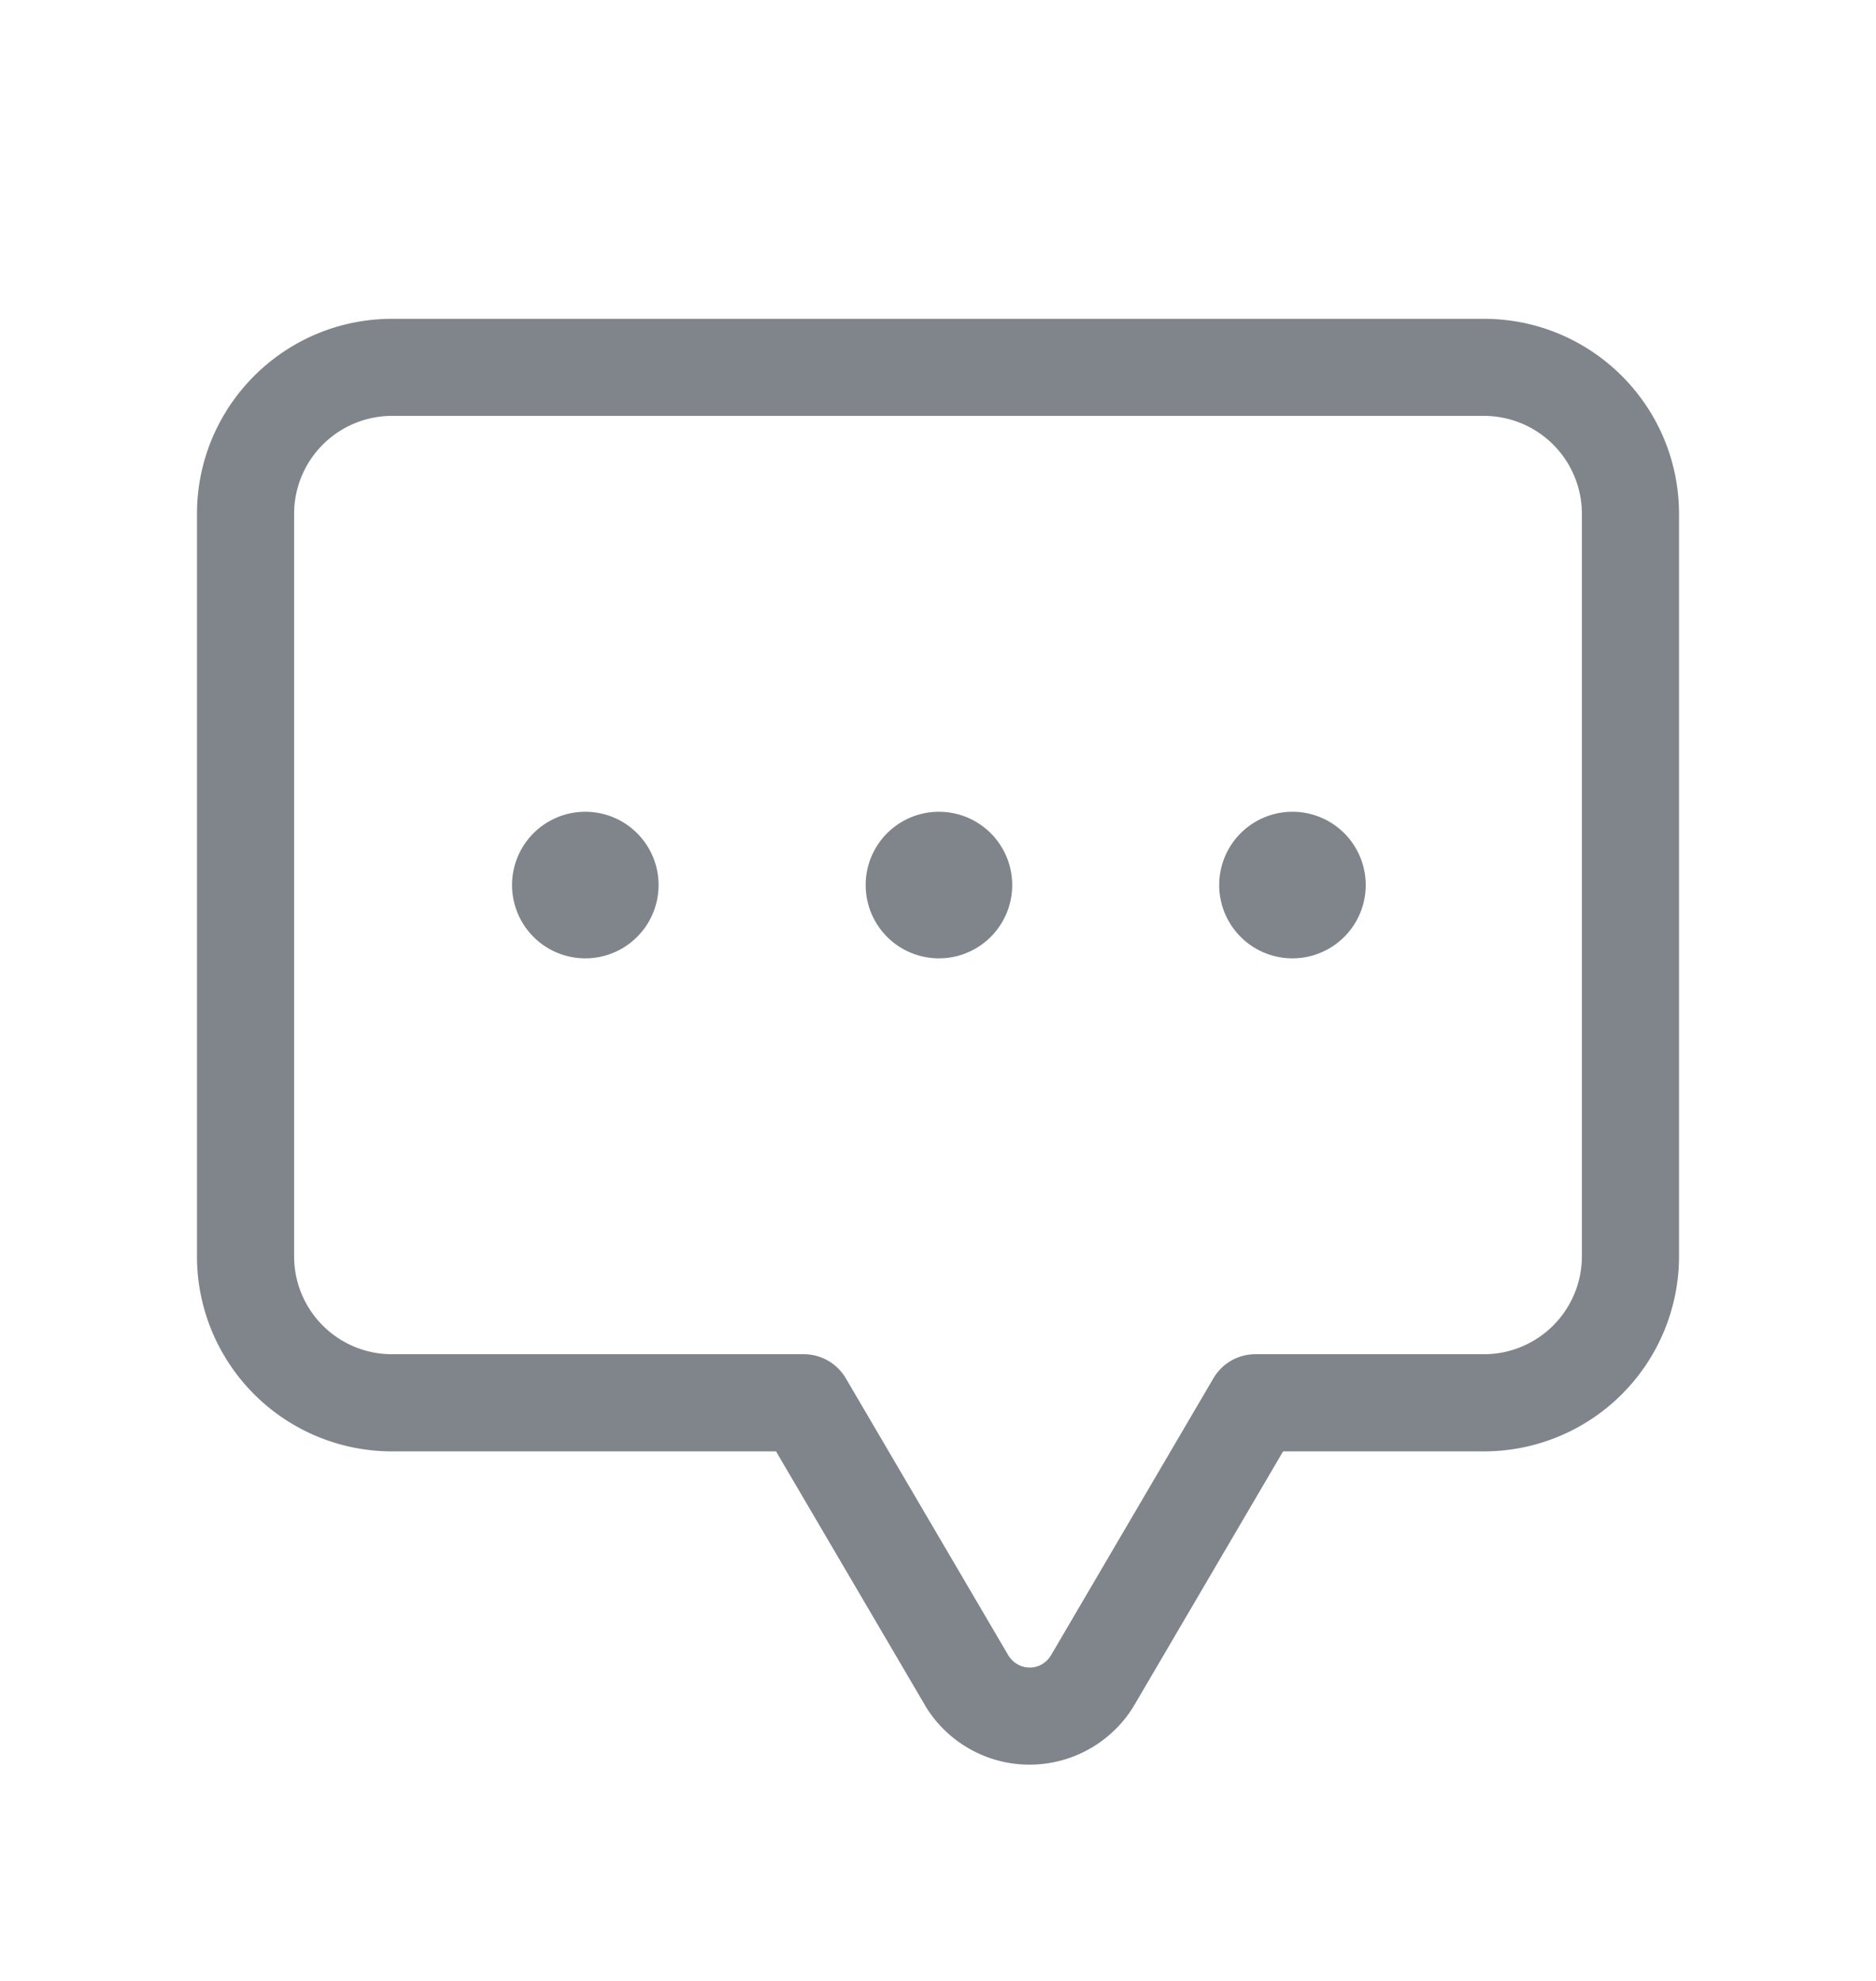 <svg width="18" height="19" viewBox="0 0 18 19" xmlns="http://www.w3.org/2000/svg">
    <g fill="none" fill-rule="evenodd">
        <path d="M0 .5h18v18H0z"/>
        <path d="M14.238 3.058c1.034 0 1.872.838 1.872 1.872v7.119a1.872 1.872 0 0 1-1.872 1.872h-1.927l-1.424 2.428c-.095.163-.23.3-.39.4l-.014.009-.013.007a1.169 1.169 0 0 1-1.59-.4l-.007-.013-1.427-2.431H3.762A1.872 1.872 0 0 1 1.89 12.08V4.93c0-1.034.838-1.872 1.872-1.872zm0 .931H3.762a.94.94 0 0 0-.94.94v7.12c0 .52.42.94.94.94h3.951c.165 0 .318.088.402.23l1.559 2.657.003.005c.07.11.208.144.317.084l.004-.003.01-.006a.237.237 0 0 0 .072-.073l.004-.006 1.559-2.658a.466.466 0 0 1 .402-.23h2.193a.94.94 0 0 0 .94-.94v-7.12a.94.94 0 0 0-.94-.94zM5.616 7.786a.703.703 0 1 1 0 1.406.703.703 0 0 1 0-1.406zm3.393 0a.703.703 0 1 1 0 1.406.703.703 0 0 1 0-1.406zm3.392 0a.703.703 0 1 1 0 1.406.703.703 0 0 1 0-1.406z" fill="#80858C"/>
    </g>
</svg>
